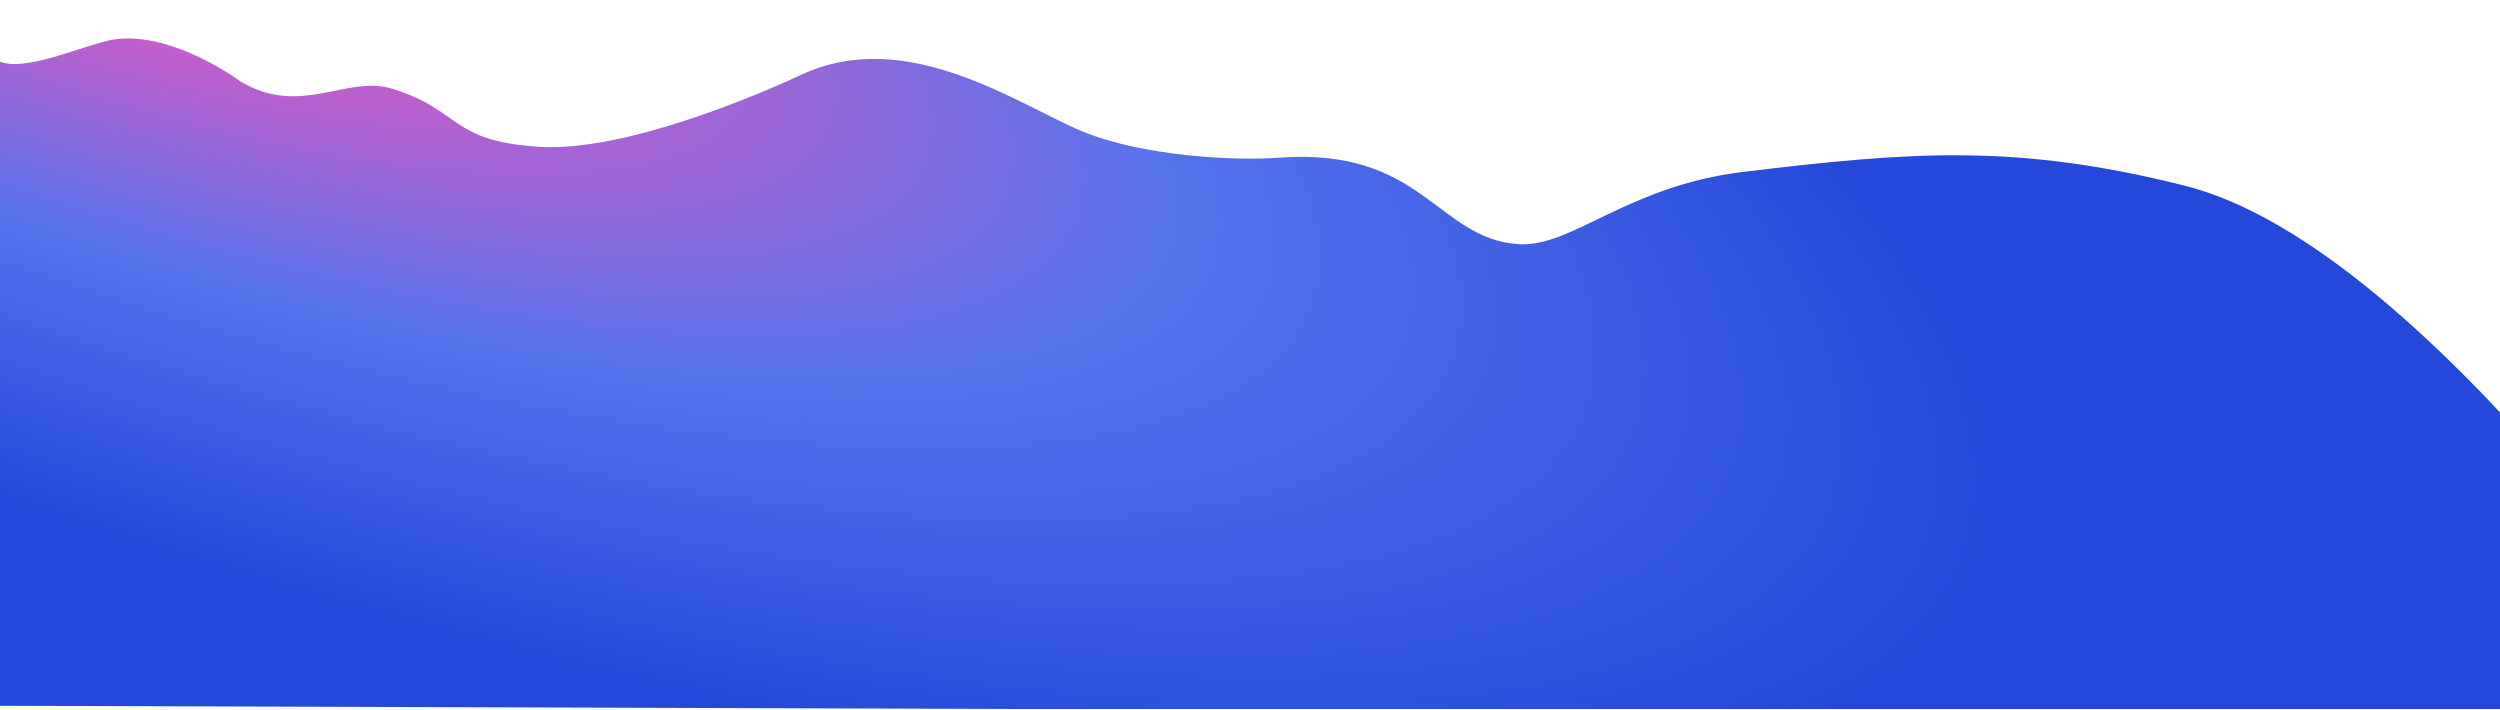 <svg width="1440" height="409" viewBox="0 0 1440 409" fill="none" xmlns="http://www.w3.org/2000/svg">
    <path d="M736.228 90.858C819.502 84.522 827.636 137.668 874.716 140.641C905.503 142.586 936.949 107.132 1004.15 99.004C1101.83 87.191 1162.13 82.732 1258.5 106.989C1400.76 142.795 1575.3 408.395 1575.3 408.395H586.084L-207.845 405.87V82.523C-193.486 80.193 -136.932 72.562 -123.342 60.679C-106.355 45.825 -97.254 60.679 -90.58 60.679C-83.906 60.679 -54.594 17.797 -43.674 3.817C-32.753 -10.163 -15.765 23.913 -3.631 33.525C8.503 43.136 39.214 29.626 60.073 23.913C89.95 15.731 126.694 38.373 138.828 47.111C173.224 67.486 199.651 43.083 225.723 51.068C266.002 63.404 258.332 81.027 309.902 84.522C361.471 88.017 443.159 51.623 461.967 42.885C522.612 14.711 587.289 60.679 623.084 75.533C658.88 90.387 712.747 92.645 736.228 90.858Z" fill="url(#paint0_radial)"/>
    <defs>
        <radialGradient id="paint0_radial" cx="0" cy="0" r="1" gradientUnits="userSpaceOnUse" gradientTransform="translate(-3.28 -109.933) rotate(20.741) scale(1232.34 375.403)">
            <stop stop-color="#E754A6"/>
            <stop offset="0.195" stop-color="#DF59C3"/>
            <stop offset="0.582" stop-color="#5673ED"/>
            <stop offset="1" stop-color="#2449DA"/>
        </radialGradient>
    </defs>
</svg>
